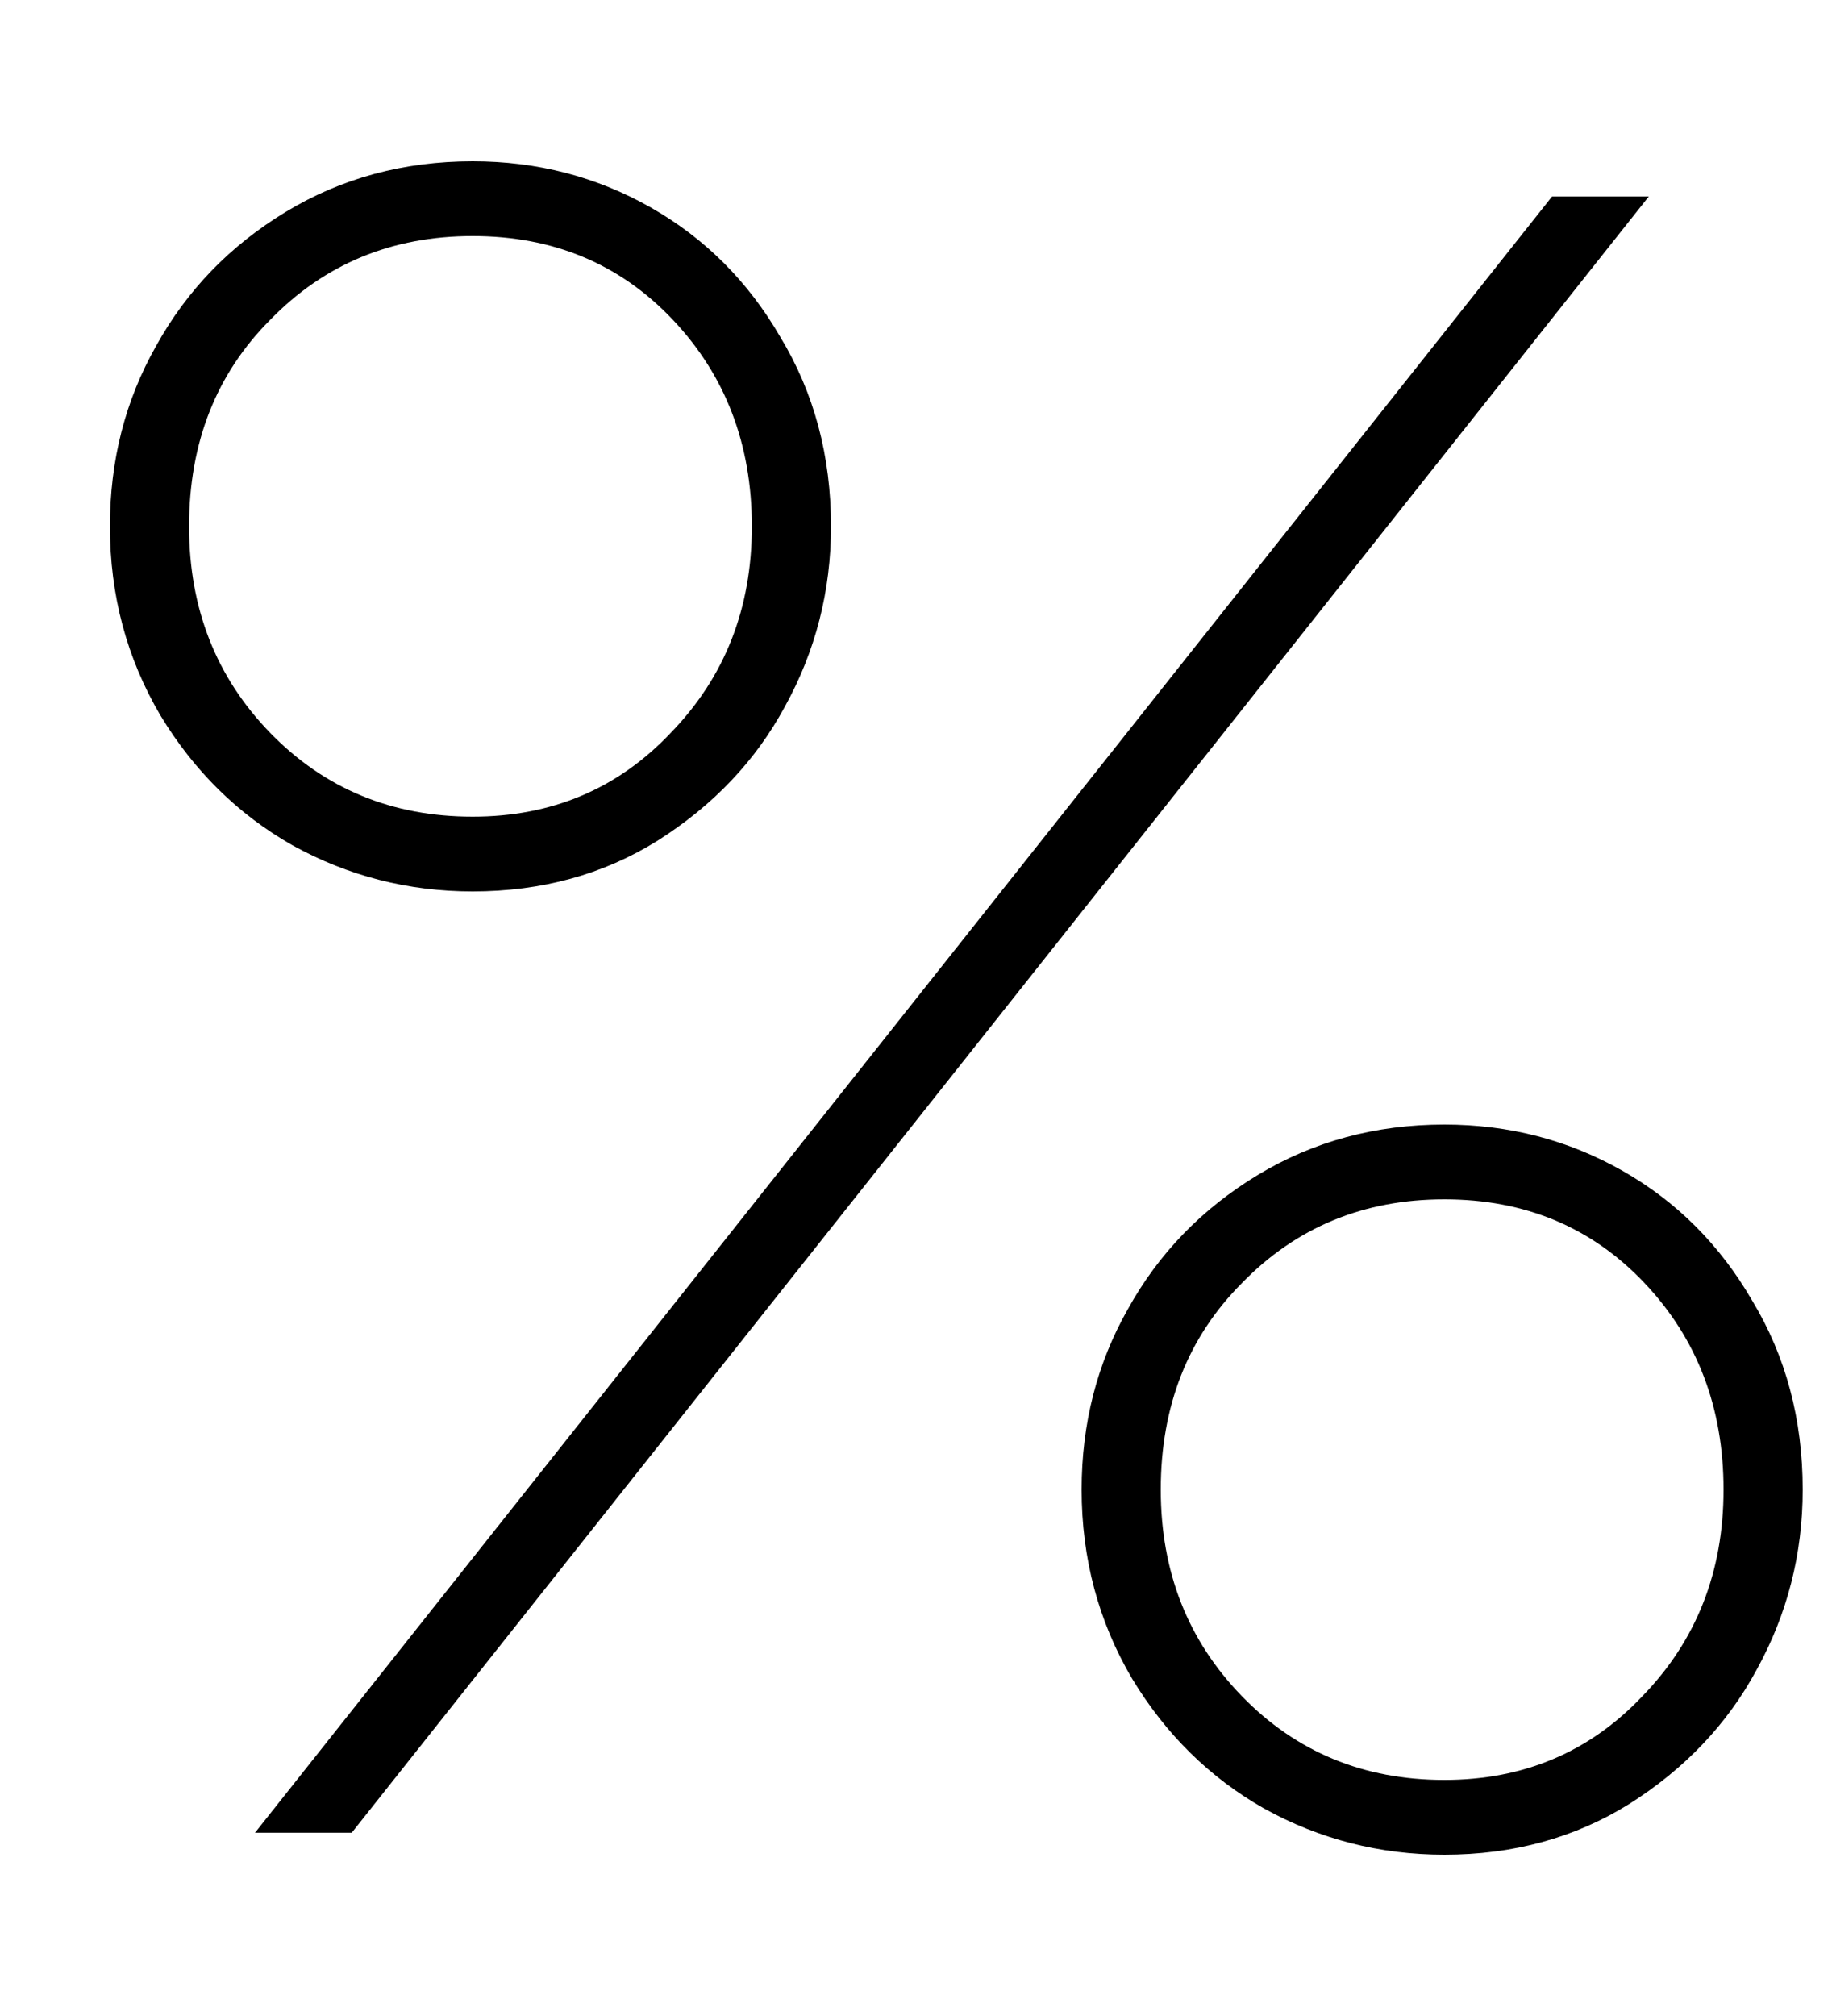 <svg width="10" height="11" viewBox="0 0 10 11" fill="none" xmlns="http://www.w3.org/2000/svg">
<path d="M2.58 4.456C3.012 4.456 3.372 4.304 3.66 4C3.956 3.696 4.104 3.32 4.104 2.872C4.104 2.424 3.96 2.048 3.672 1.744C3.384 1.44 3.02 1.288 2.58 1.288C2.14 1.288 1.772 1.44 1.476 1.744C1.18 2.04 1.032 2.416 1.032 2.872C1.032 3.32 1.18 3.696 1.476 4C1.772 4.304 2.14 4.456 2.58 4.456ZM2.58 4.864C2.228 4.864 1.9 4.78 1.596 4.612C1.3 4.444 1.06 4.208 0.876 3.904C0.692 3.592 0.6 3.248 0.6 2.872C0.6 2.512 0.684 2.184 0.852 1.888C1.02 1.584 1.256 1.34 1.56 1.156C1.864 0.972 2.204 0.88 2.58 0.88C2.932 0.88 3.256 0.964 3.552 1.132C3.848 1.3 4.084 1.536 4.26 1.84C4.444 2.144 4.536 2.488 4.536 2.872C4.536 3.224 4.452 3.552 4.284 3.856C4.124 4.152 3.892 4.396 3.588 4.588C3.292 4.772 2.956 4.864 2.58 4.864ZM8.472 1.072H9L1.92 10H1.392L8.472 1.072ZM7.884 9.712C8.316 9.712 8.676 9.56 8.964 9.256C9.26 8.952 9.408 8.576 9.408 8.128C9.408 7.68 9.264 7.304 8.976 7C8.688 6.696 8.324 6.544 7.884 6.544C7.444 6.544 7.076 6.696 6.78 7C6.484 7.296 6.336 7.672 6.336 8.128C6.336 8.576 6.484 8.952 6.78 9.256C7.076 9.56 7.444 9.712 7.884 9.712ZM7.884 10.12C7.532 10.12 7.204 10.036 6.9 9.868C6.604 9.7 6.364 9.464 6.18 9.16C5.996 8.848 5.904 8.504 5.904 8.128C5.904 7.768 5.988 7.44 6.156 7.144C6.324 6.84 6.56 6.596 6.864 6.412C7.168 6.228 7.508 6.136 7.884 6.136C8.236 6.136 8.56 6.22 8.856 6.388C9.152 6.556 9.388 6.792 9.564 7.096C9.748 7.4 9.84 7.744 9.84 8.128C9.84 8.48 9.756 8.808 9.588 9.112C9.428 9.408 9.196 9.652 8.892 9.844C8.596 10.028 8.26 10.12 7.884 10.12Z" fill="black"/>
</svg>
